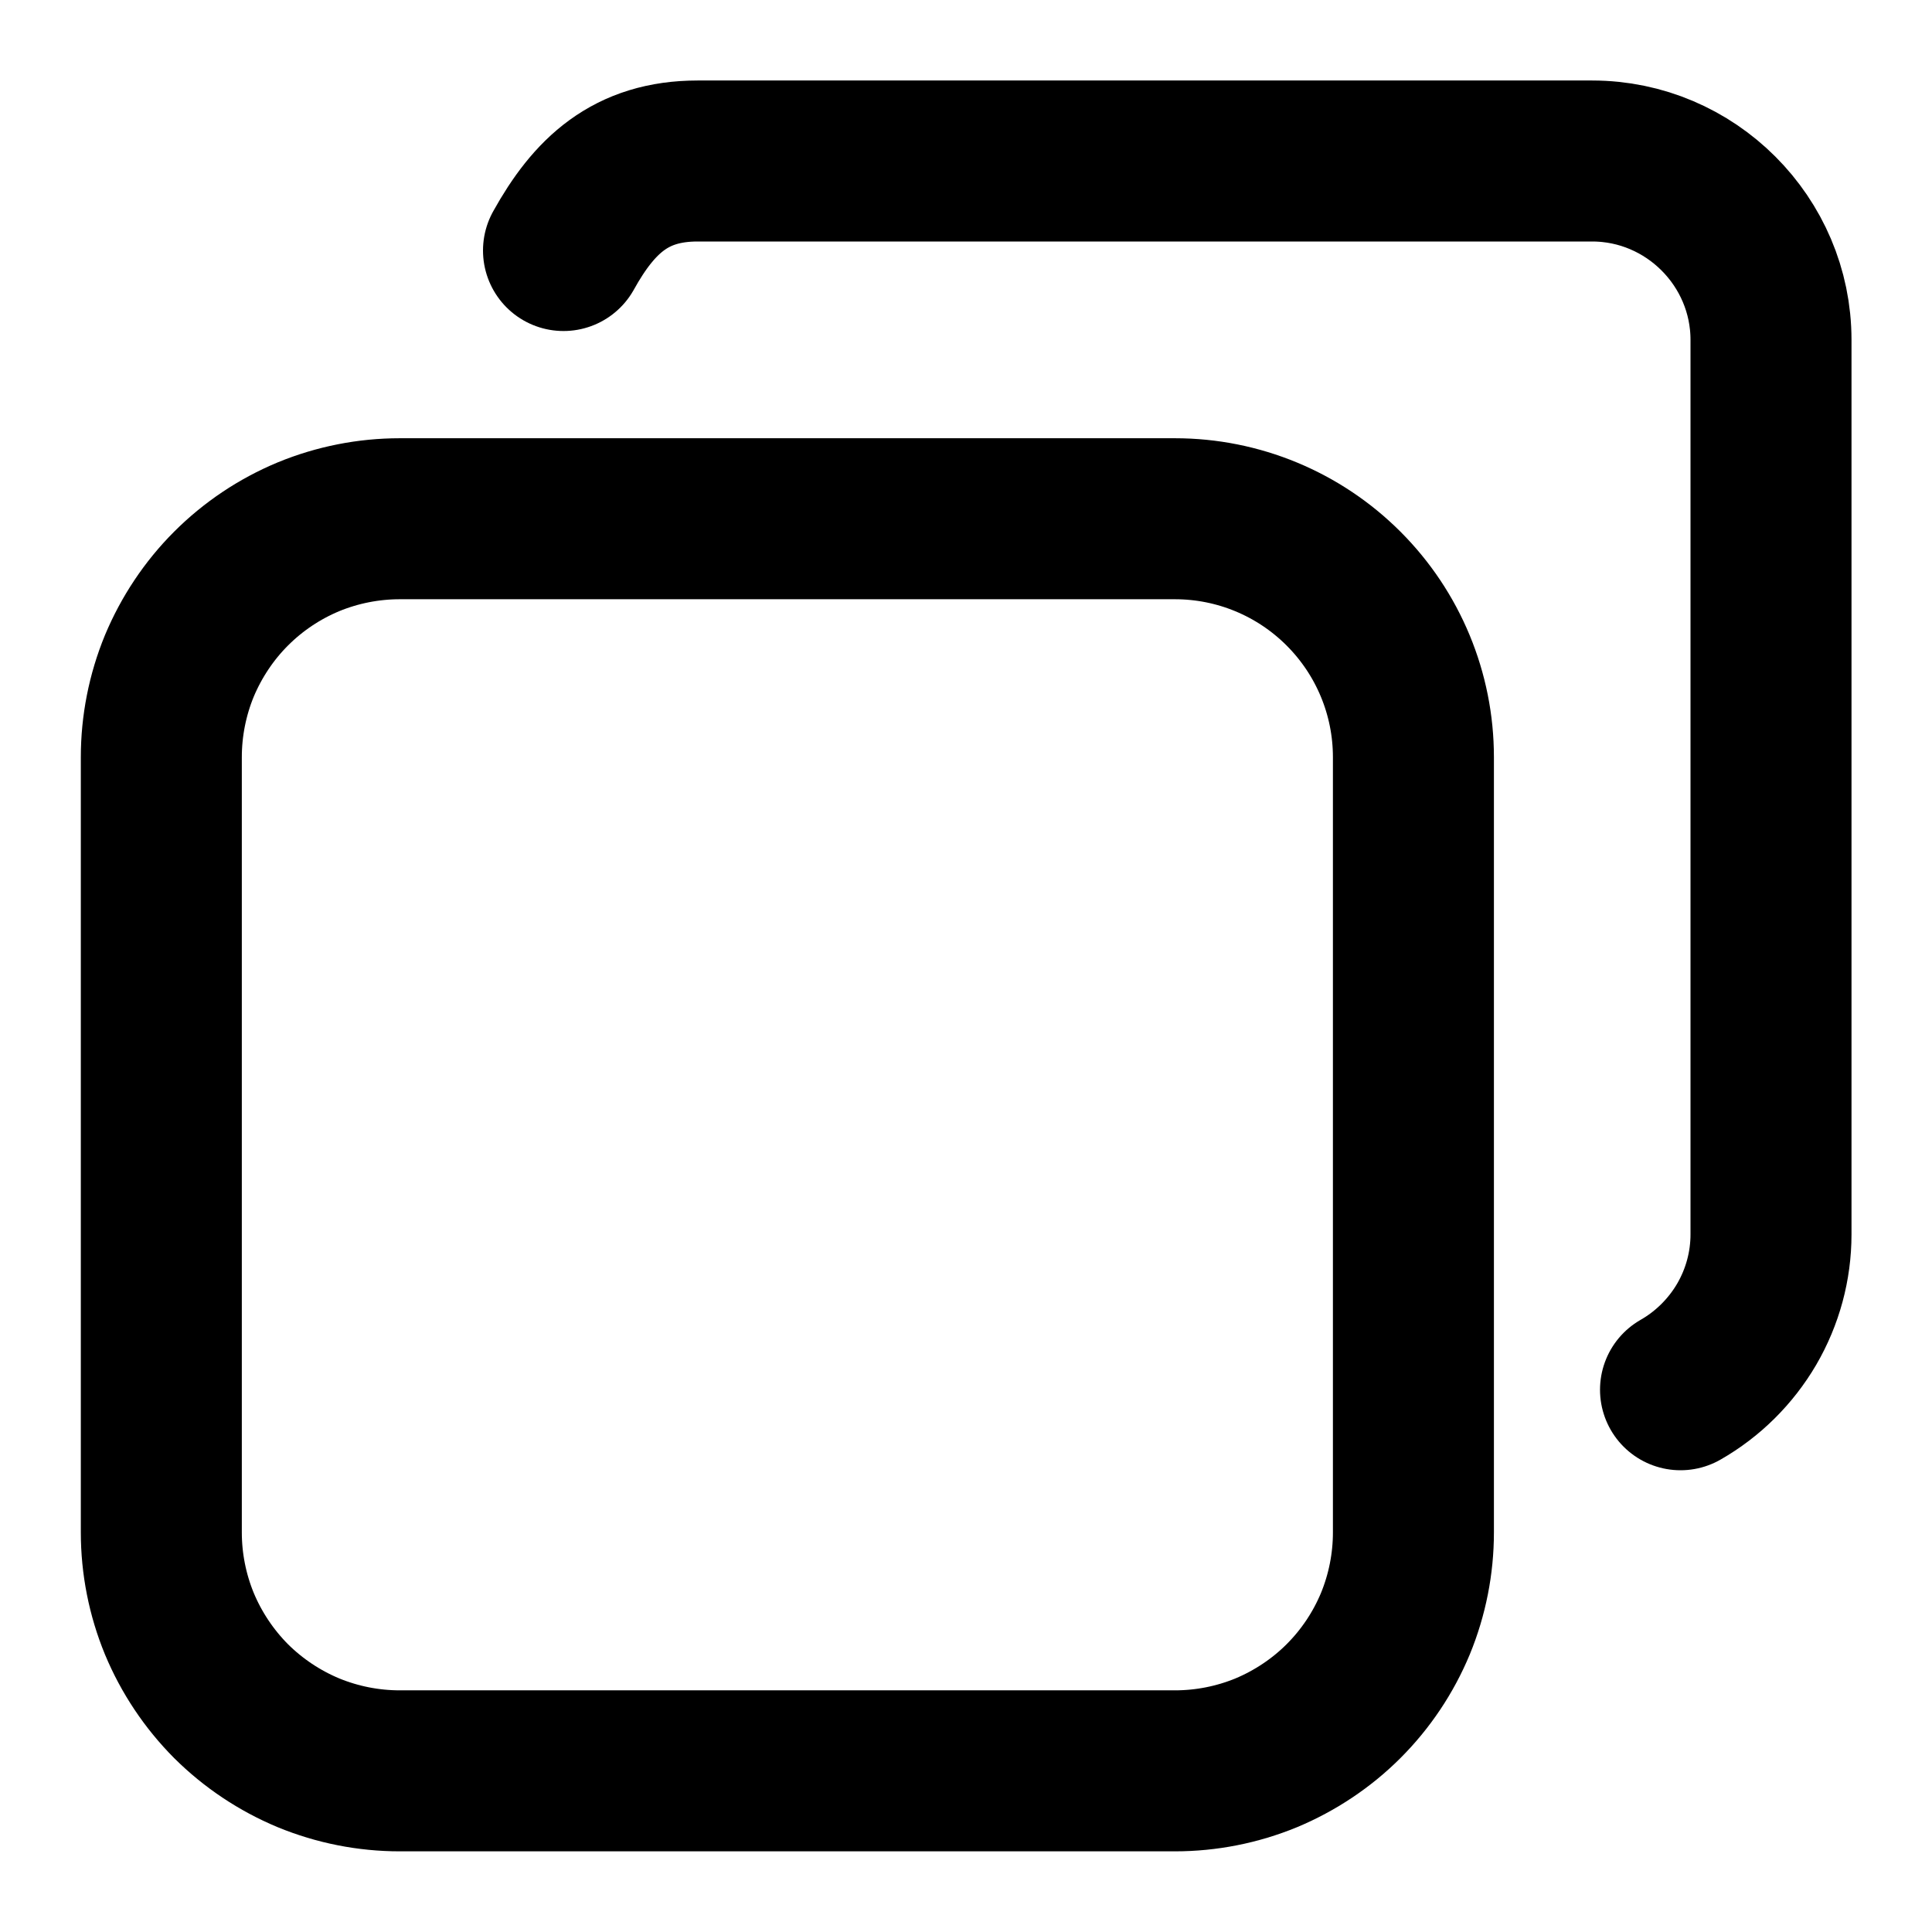<svg width="12" height="12" viewBox="0 0 12 12" fill="none" xmlns="http://www.w3.org/2000/svg">
<path d="M8.779 4.703C8.779 4.31 8.623 3.934 8.345 3.656C8.067 3.378 7.691 3.222 7.298 3.222H2.483C2.289 3.222 2.096 3.26 1.916 3.334C1.736 3.409 1.573 3.518 1.435 3.656C1.298 3.793 1.189 3.957 1.114 4.136C1.04 4.316 1.002 4.509 1.002 4.703V9.518C1.002 9.712 1.04 9.905 1.114 10.085C1.189 10.265 1.298 10.428 1.435 10.566C1.573 10.703 1.736 10.812 1.916 10.887C2.096 10.961 2.289 10.999 2.483 10.999H7.298C7.492 10.999 7.685 10.961 7.865 10.887C8.044 10.812 8.208 10.703 8.345 10.566C8.483 10.428 8.592 10.265 8.667 10.085C8.741 9.905 8.779 9.712 8.779 9.518V4.703Z" stroke="black" stroke-linecap="round" stroke-linejoin="round"/>
<path d="M10.438 8.632C10.608 8.535 10.75 8.394 10.849 8.225C10.948 8.055 11 7.863 11 7.667V2.111C11 1.5 10.5 1 9.889 1H4.333C3.917 1 3.69 1.214 3.5 1.556" stroke="black" stroke-linecap="round" stroke-linejoin="round"/>
</svg>
